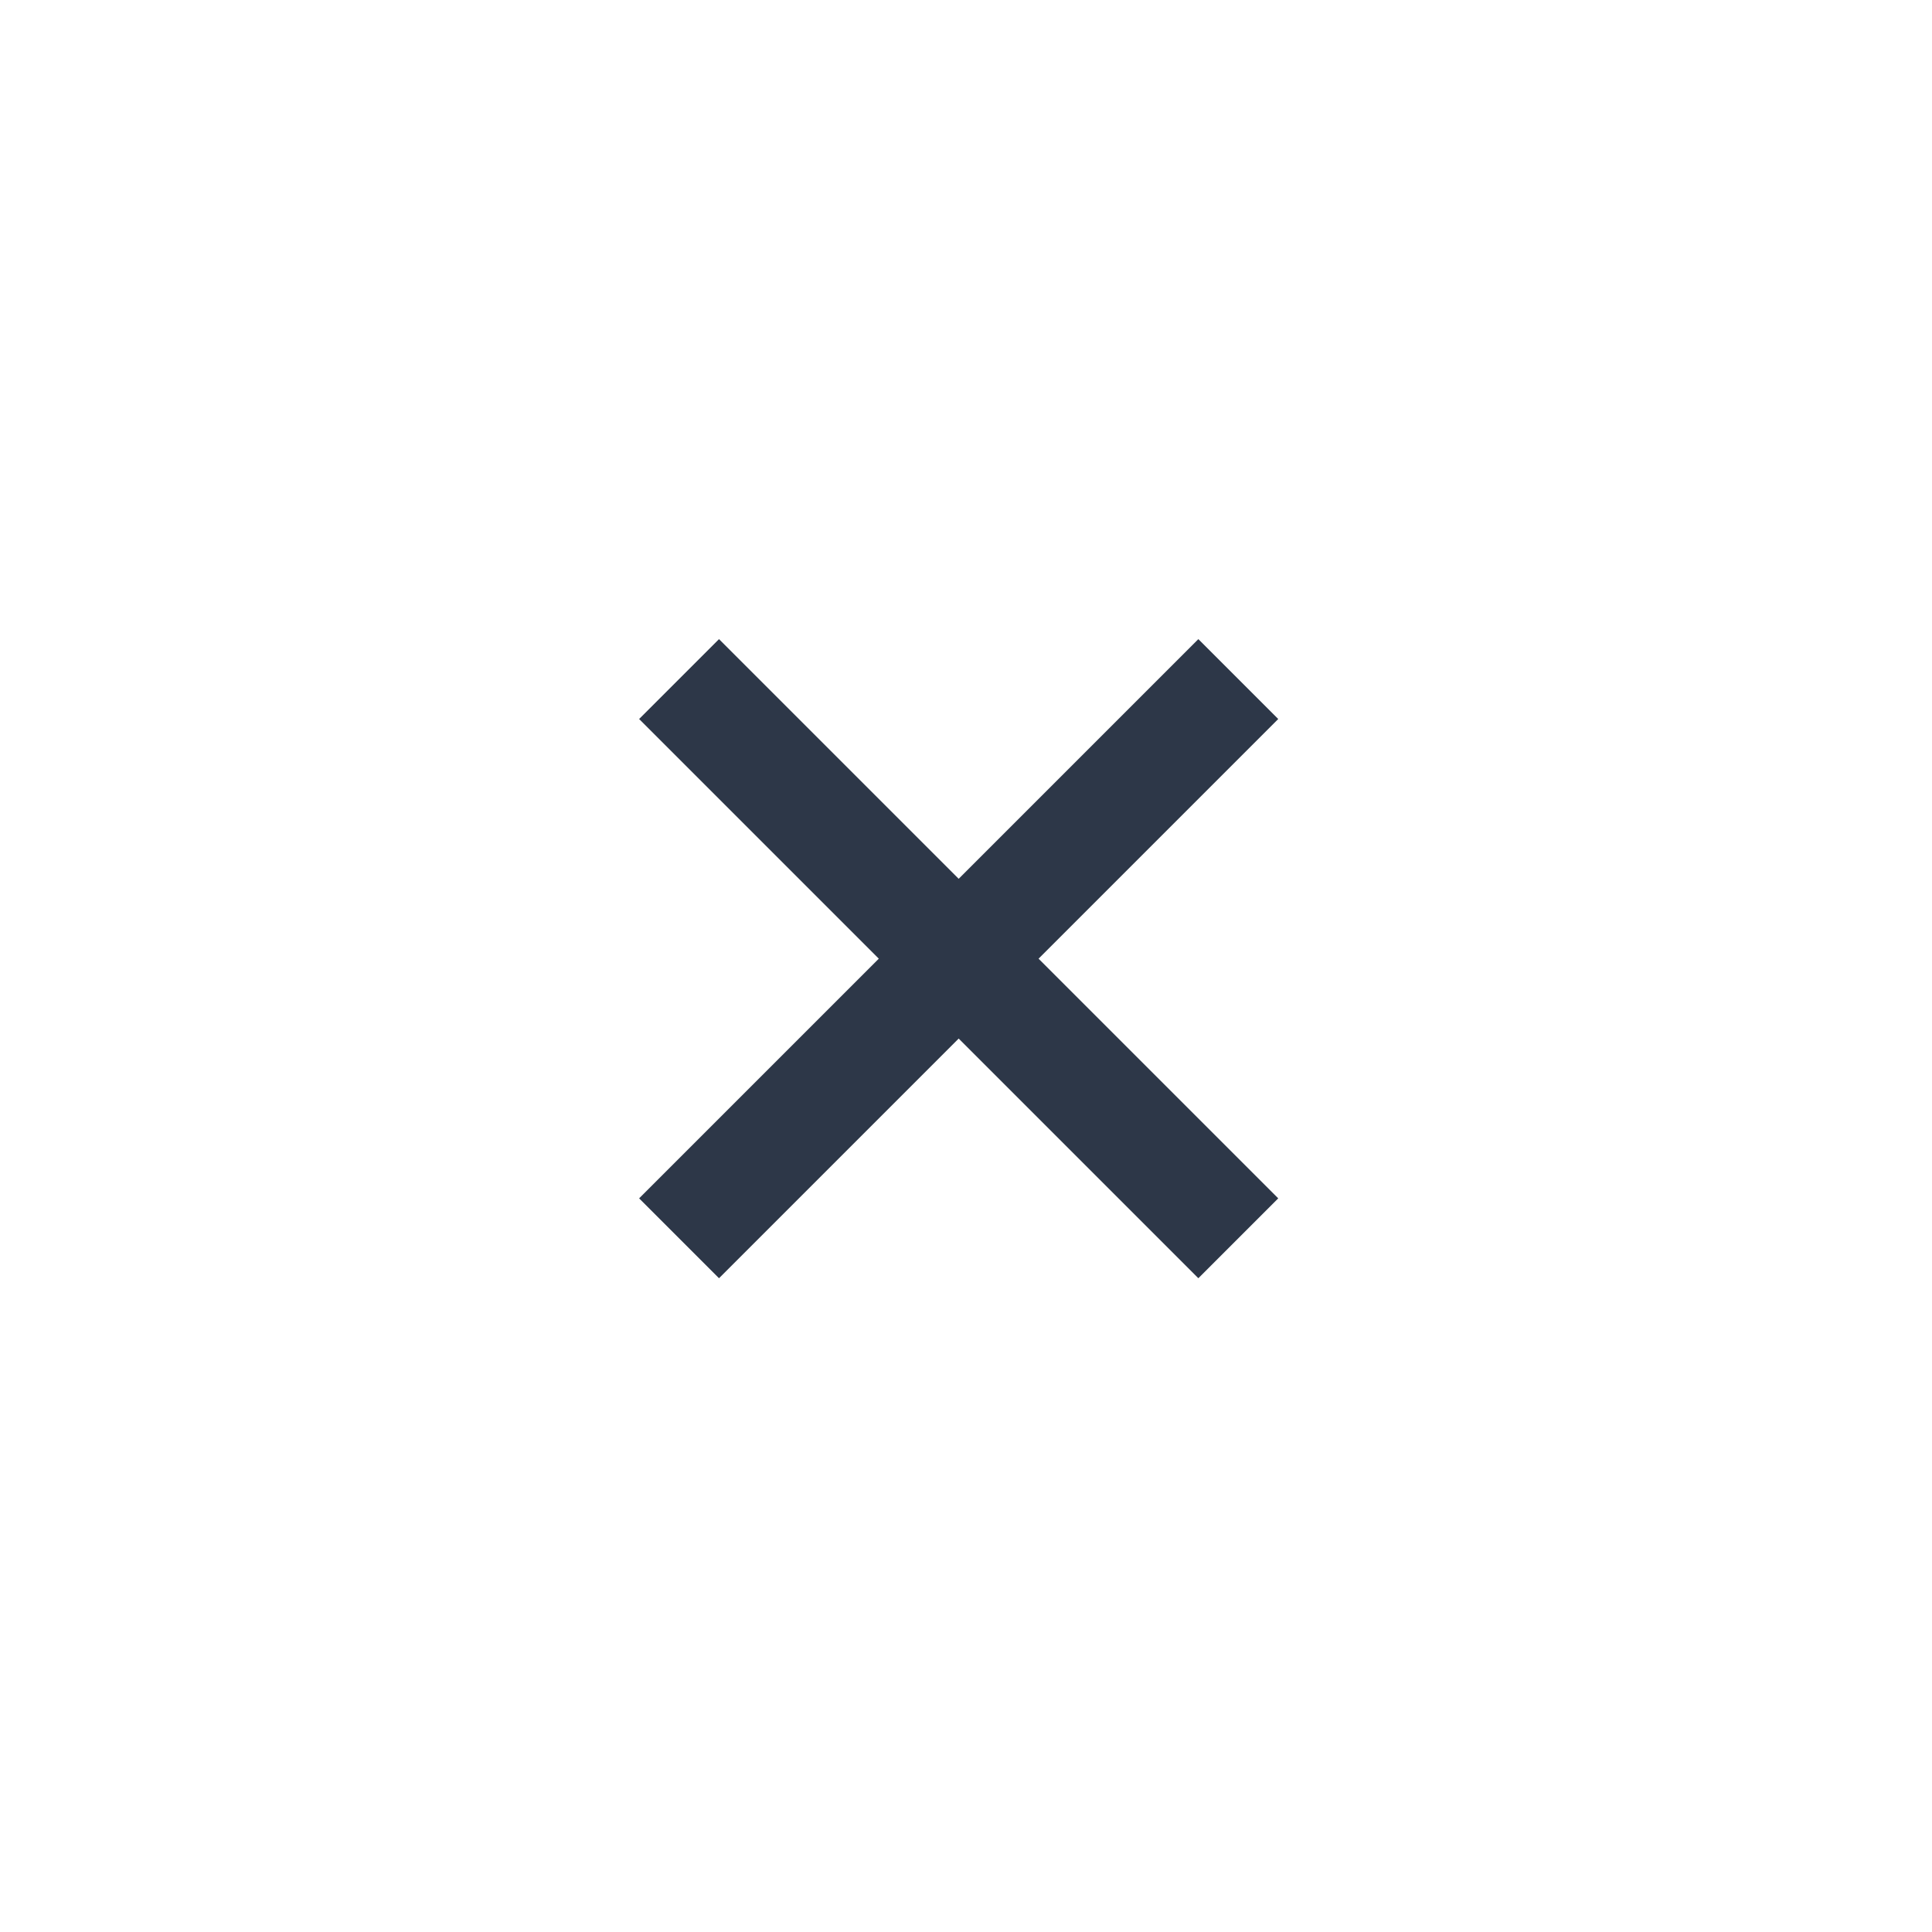<svg width="57" height="57" viewBox="0 0 57 57" fill="none" xmlns="http://www.w3.org/2000/svg">
    <path
        d="M25.927 28.284L18.856 21.213L21.213 18.856L28.284 25.927L35.355 18.856L37.712 21.213L30.641 28.284L37.712 35.355L35.355 37.712L28.284 30.641L21.213 37.712L18.856 35.355L25.927 28.284Z"
        fill="#2D3748" />
</svg>
    